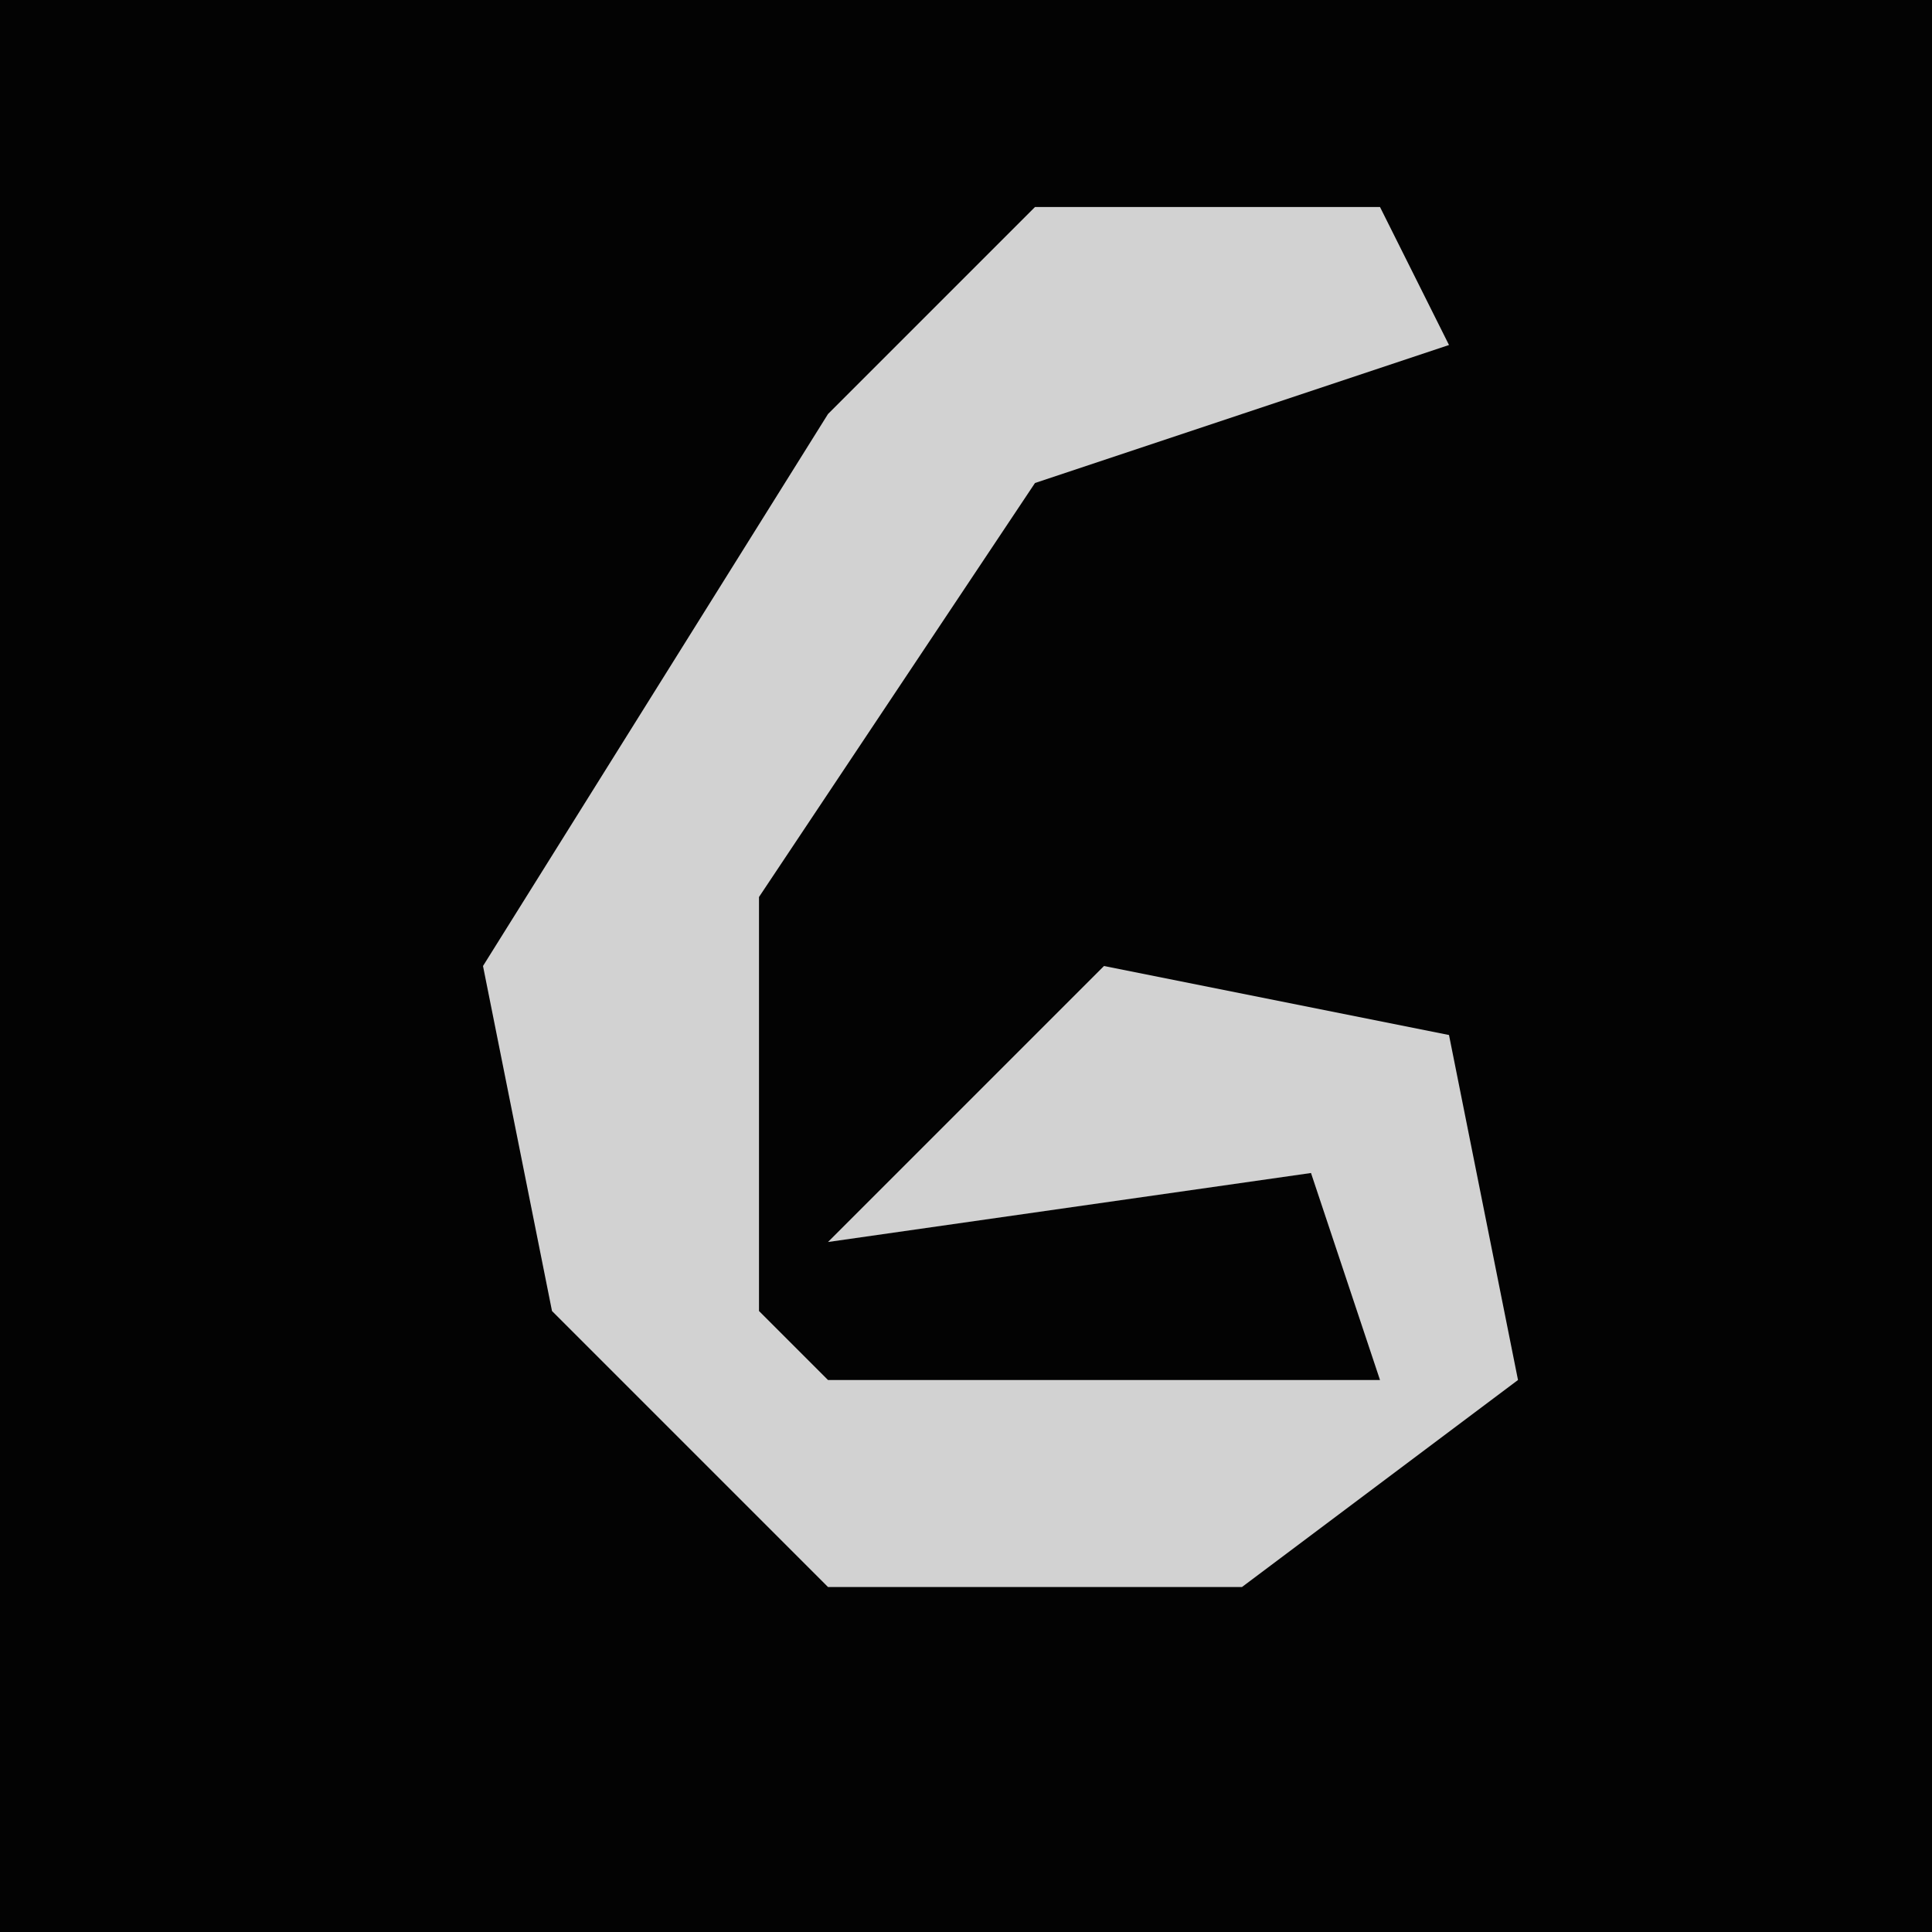<?xml version="1.0" encoding="UTF-8"?>
<svg version="1.1" xmlns="http://www.w3.org/2000/svg" width="28" height="28">
<path d="M0,0 L28,0 L28,28 L0,28 Z " fill="#030303" transform="translate(0,0)"/>
<path d="M0,0 L5,0 L6,2 L0,4 L-4,10 L-4,16 L-3,17 L5,17 L4,14 L-3,15 L1,11 L6,12 L7,17 L3,20 L-3,20 L-7,16 L-8,11 L-3,3 Z " fill="#D2D2D2" transform="translate(15,3)"/>
</svg>
